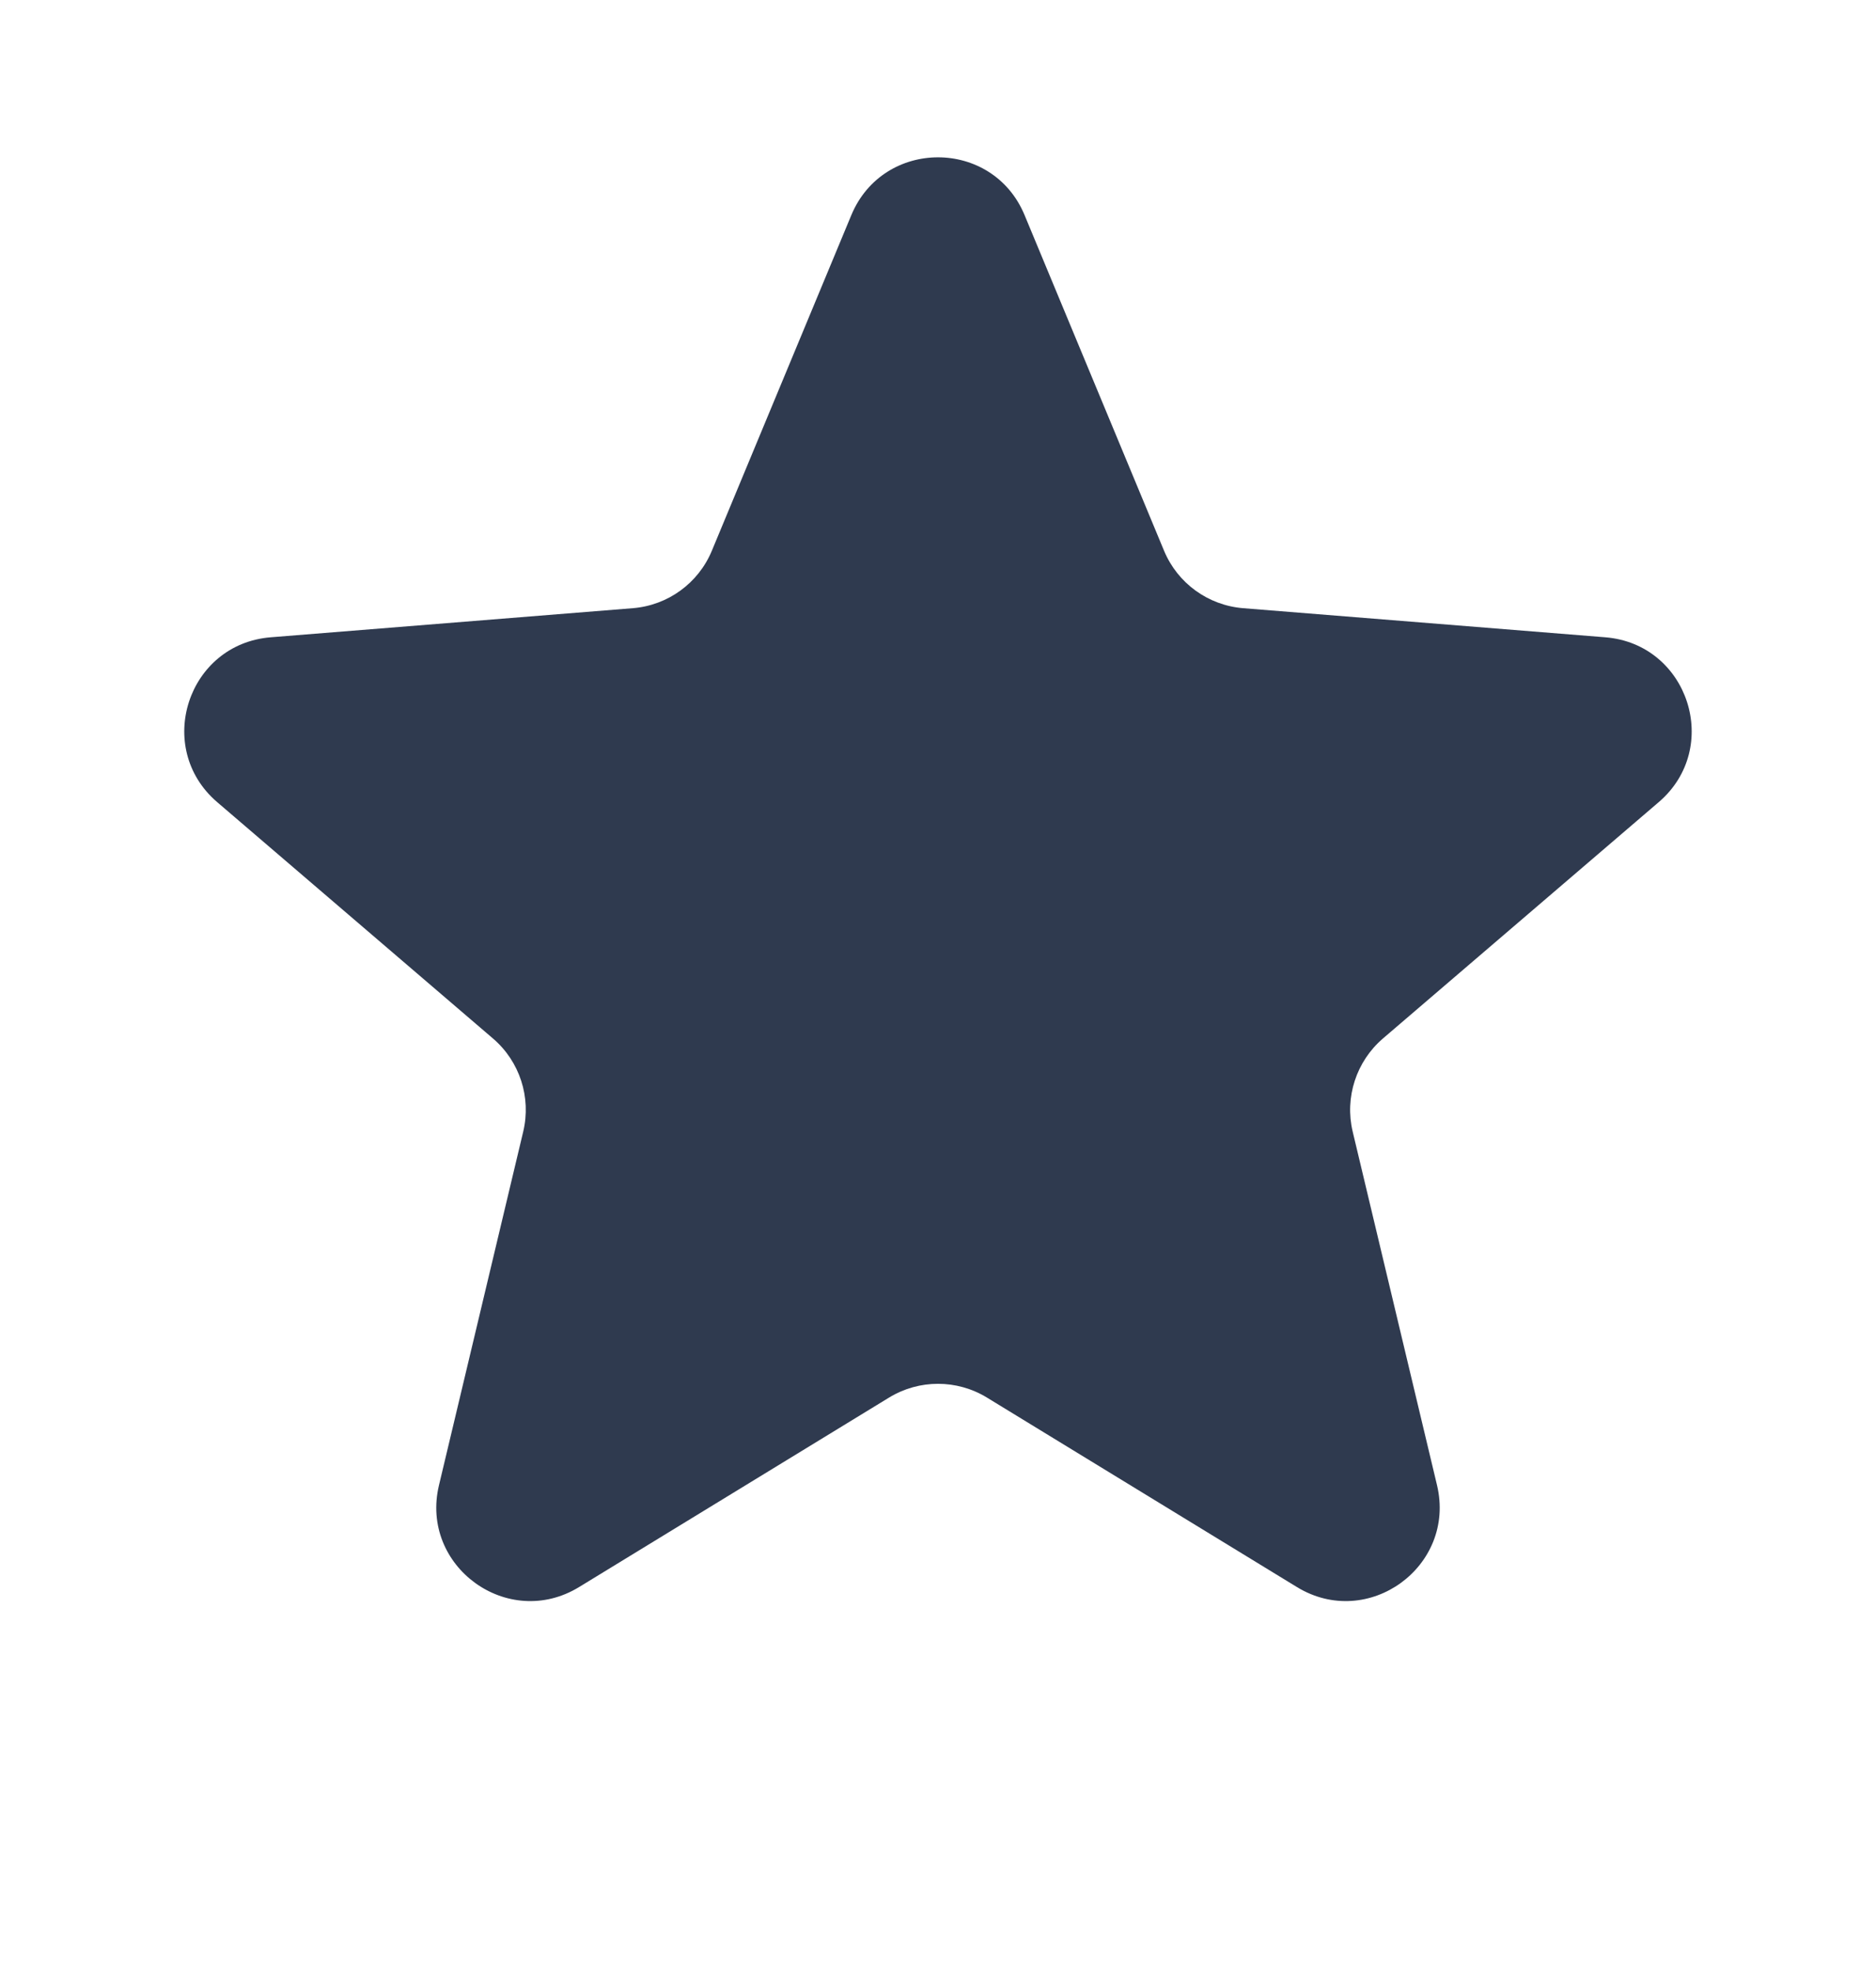 <svg width="20" height="21" viewBox="0 0 20 21" fill="none" xmlns="http://www.w3.org/2000/svg">
<path d="M9.076 2.292C9.418 1.471 10.582 1.471 10.923 2.292L12.41 5.868C12.554 6.214 12.88 6.45 13.254 6.48L17.114 6.79C18 6.861 18.36 7.967 17.684 8.546L14.743 11.065C14.459 11.309 14.334 11.692 14.421 12.057L15.32 15.824C15.526 16.689 14.585 17.373 13.826 16.909L10.521 14.89C10.201 14.695 9.799 14.695 9.479 14.89L6.174 16.909C5.415 17.373 4.473 16.689 4.68 15.824L5.578 12.057C5.665 11.692 5.541 11.309 5.256 11.065L2.315 8.546C1.64 7.967 1.999 6.861 2.886 6.79L6.746 6.48C7.12 6.45 7.445 6.214 7.589 5.868L9.076 2.292Z" fill="#2F3A4F"/>
</svg>
